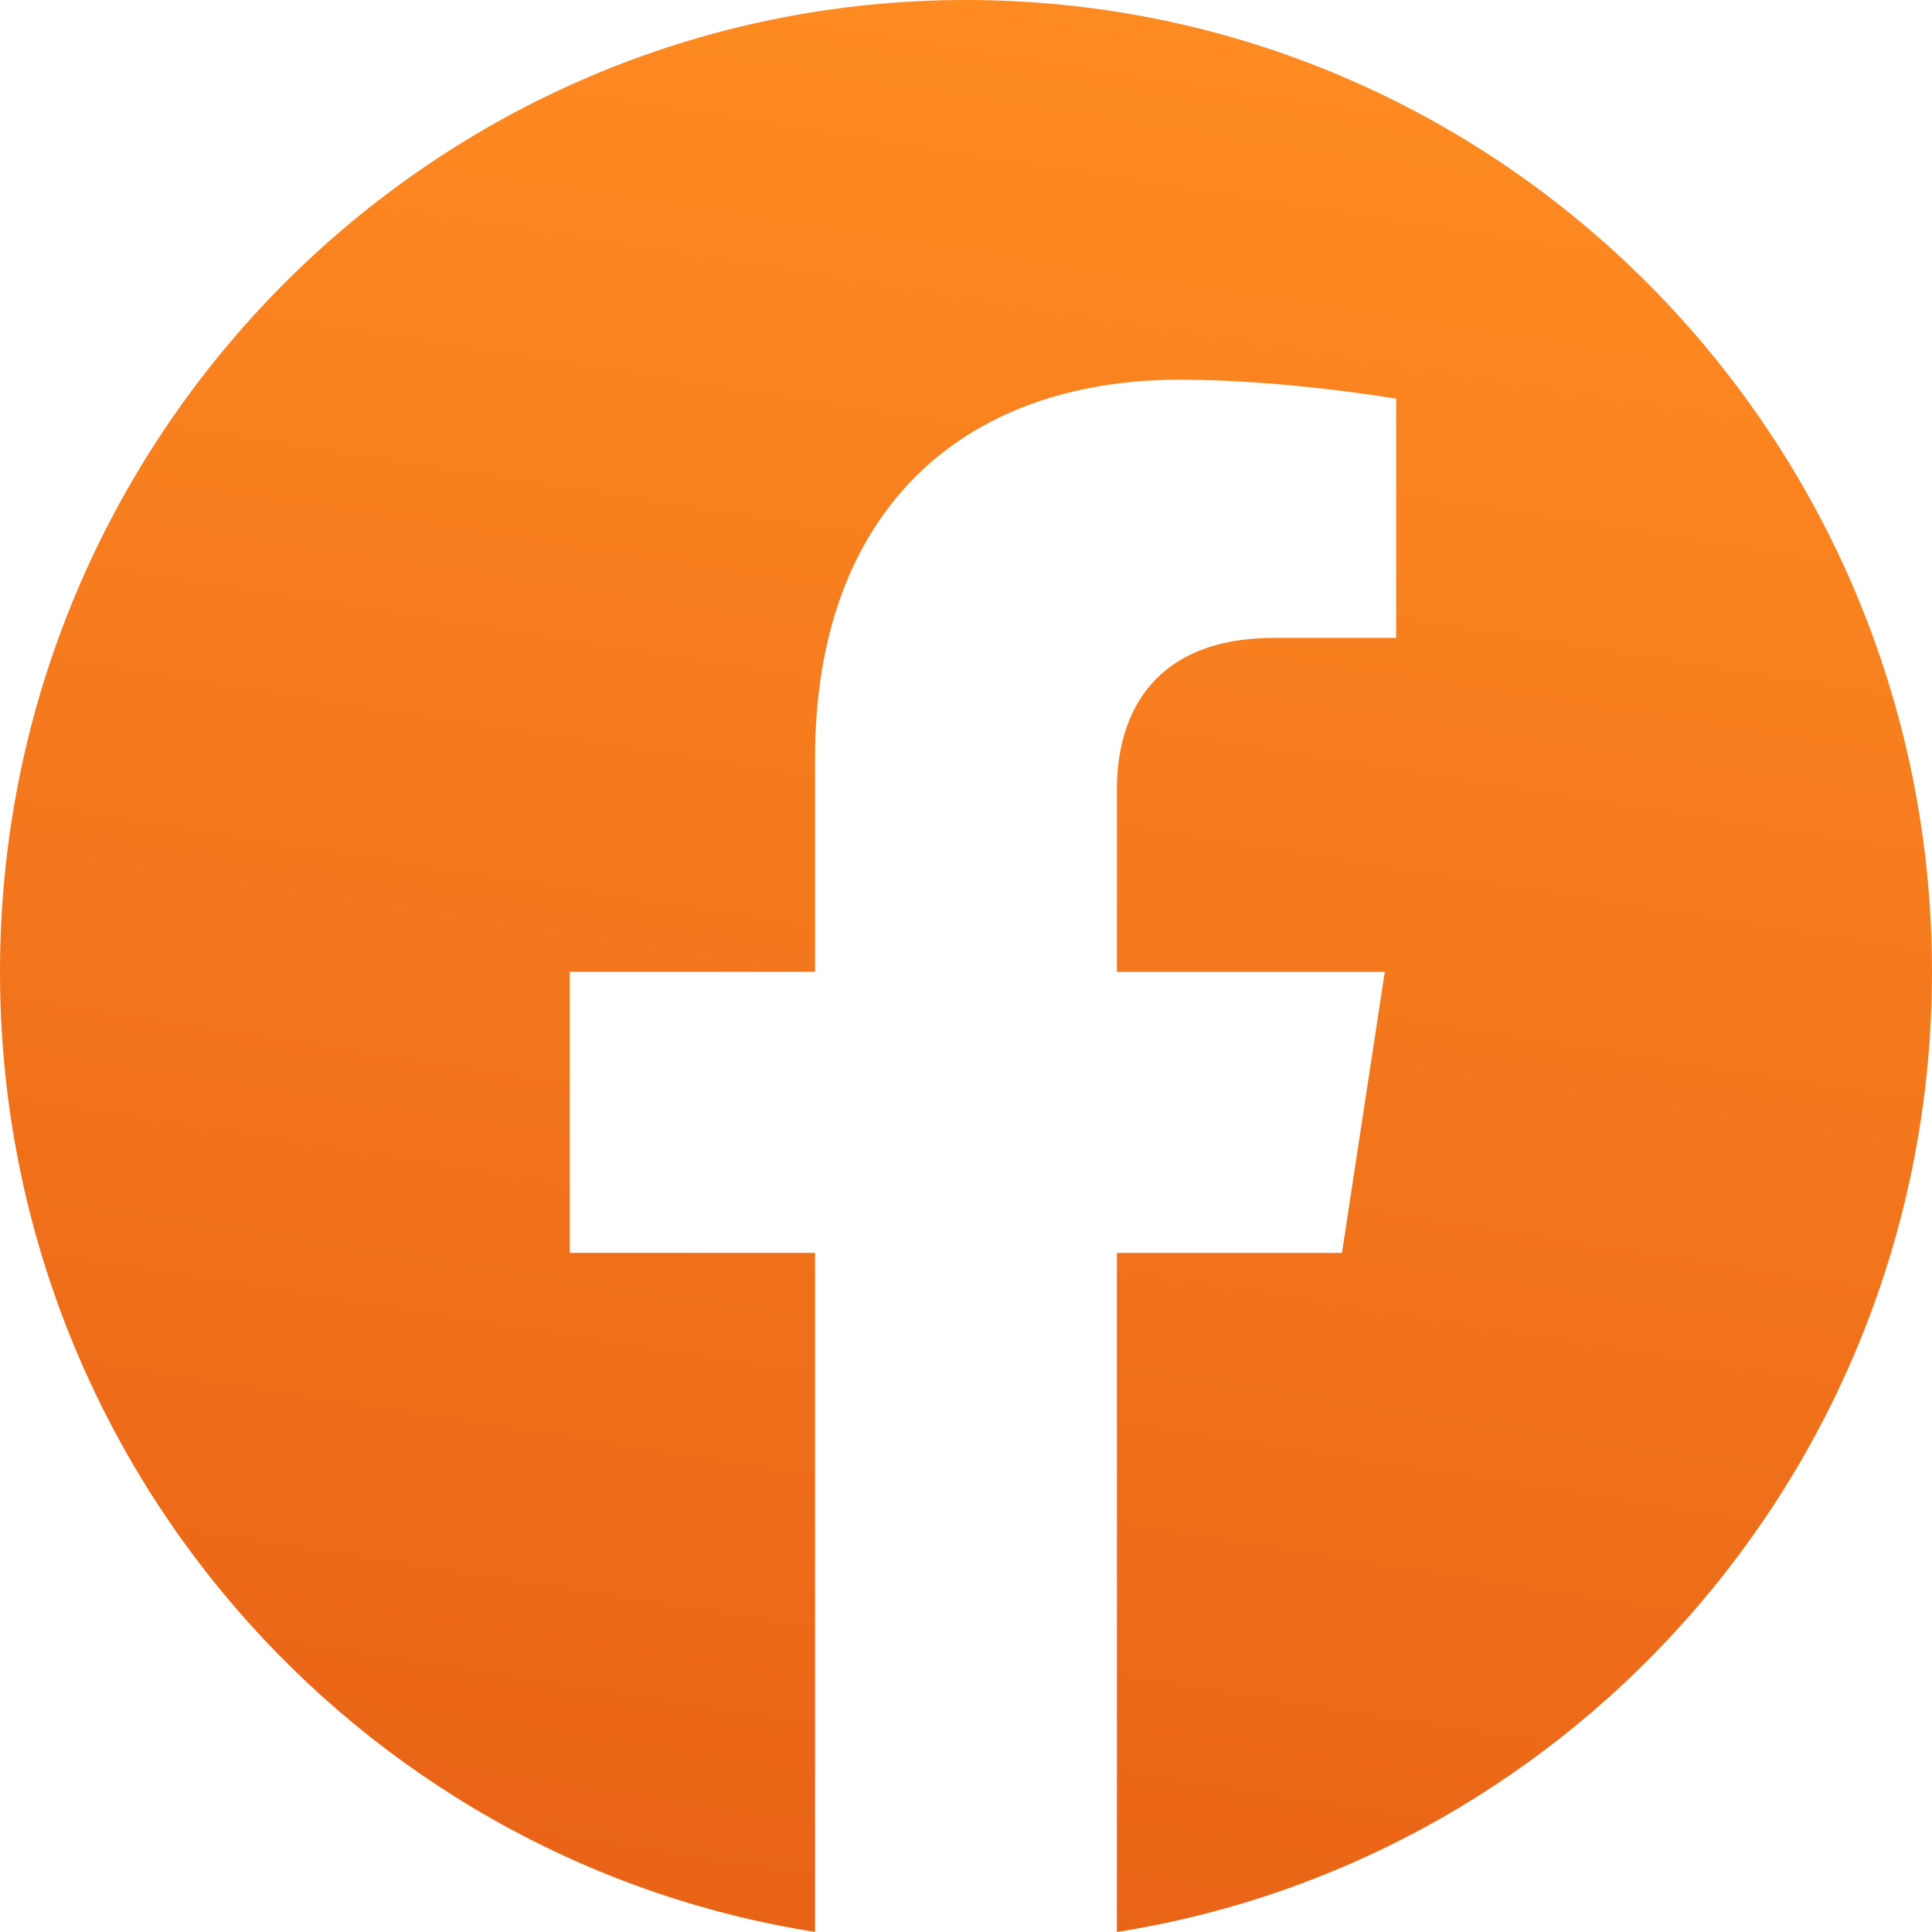 <svg width="32" height="32" viewBox="0 0 32 32" fill="none" xmlns="http://www.w3.org/2000/svg">
<g clip-path="url(#clip0_298_5674)">
<path d="M32 16.097C32 7.208 24.836 0 16 0C7.164 0 0 7.208 0 16.097C0 24.133 5.851 30.791 13.5 31.999V20.751H9.437V16.096H13.5V12.552C13.5 8.518 15.889 6.289 19.544 6.289C21.293 6.289 23.125 6.604 23.125 6.604V10.565H21.107C19.119 10.565 18.499 11.806 18.499 13.079V16.097H22.936L22.227 20.752H18.499V32C26.149 30.791 32 24.131 32 16.097Z" fill="url(#paint0_linear_298_5674)"/>
</g>
<defs>
<linearGradient id="paint0_linear_298_5674" x1="29.093" y1="0.792" x2="23.779" y2="34.722" gradientUnits="userSpaceOnUse">
<stop stop-color="#FF8C22"/>
<stop offset="1" stop-color="#E86216"/>
</linearGradient>
<clipPath id="clip0_298_5674">
<rect width="32" height="32" fill="white"/>
</clipPath>
</defs>
</svg>
